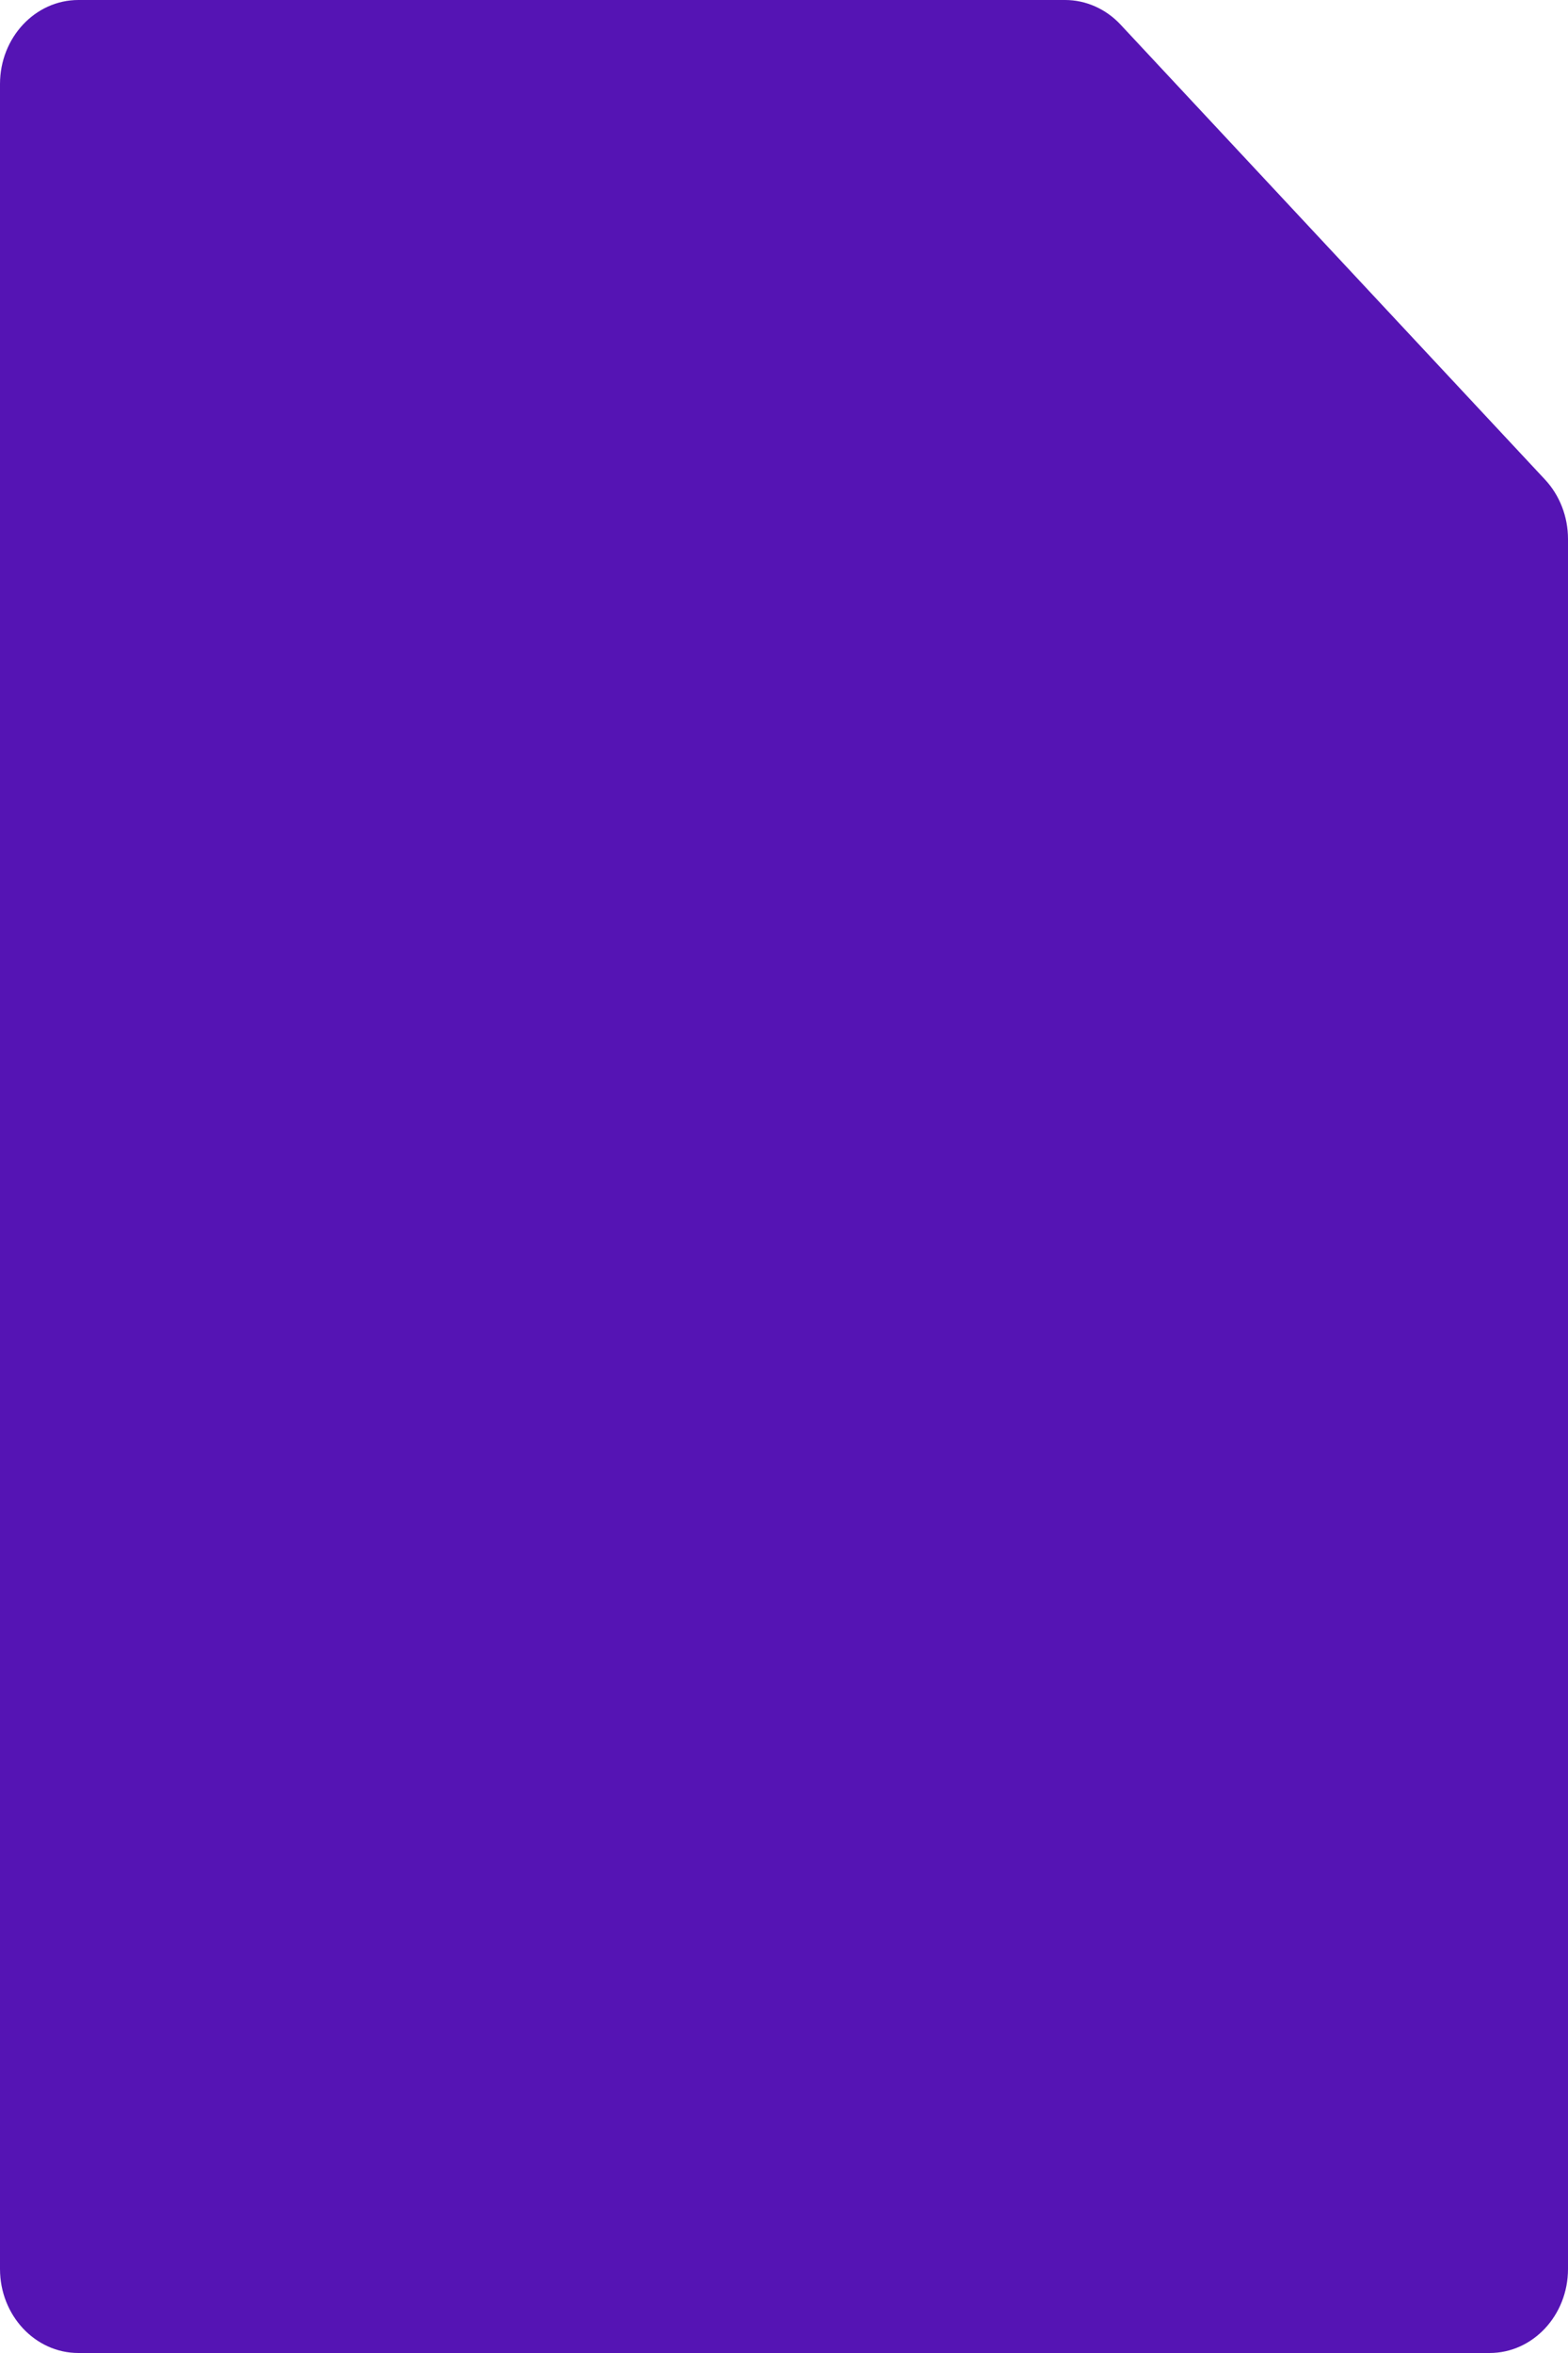 <svg id="sim-card-count" width="60" height="90" viewBox="0 0 60 90" fill="none" xmlns="http://www.w3.org/2000/svg">
    <path d="M42.876 0.939L59.118 18.341C59.682 18.945 60 19.761 60 20.616L60 86.786C60 88.56 58.656 90 57 90H3C1.344 90 -3.8147e-06 88.56 -3.8147e-06 86.786L-3.8147e-06 3.214C-3.8147e-06 1.44 1.344 0 3 0H40.758C41.55 0 42.318 0.341 42.876 0.939Z" fill="#5514B4"></path>
</svg>